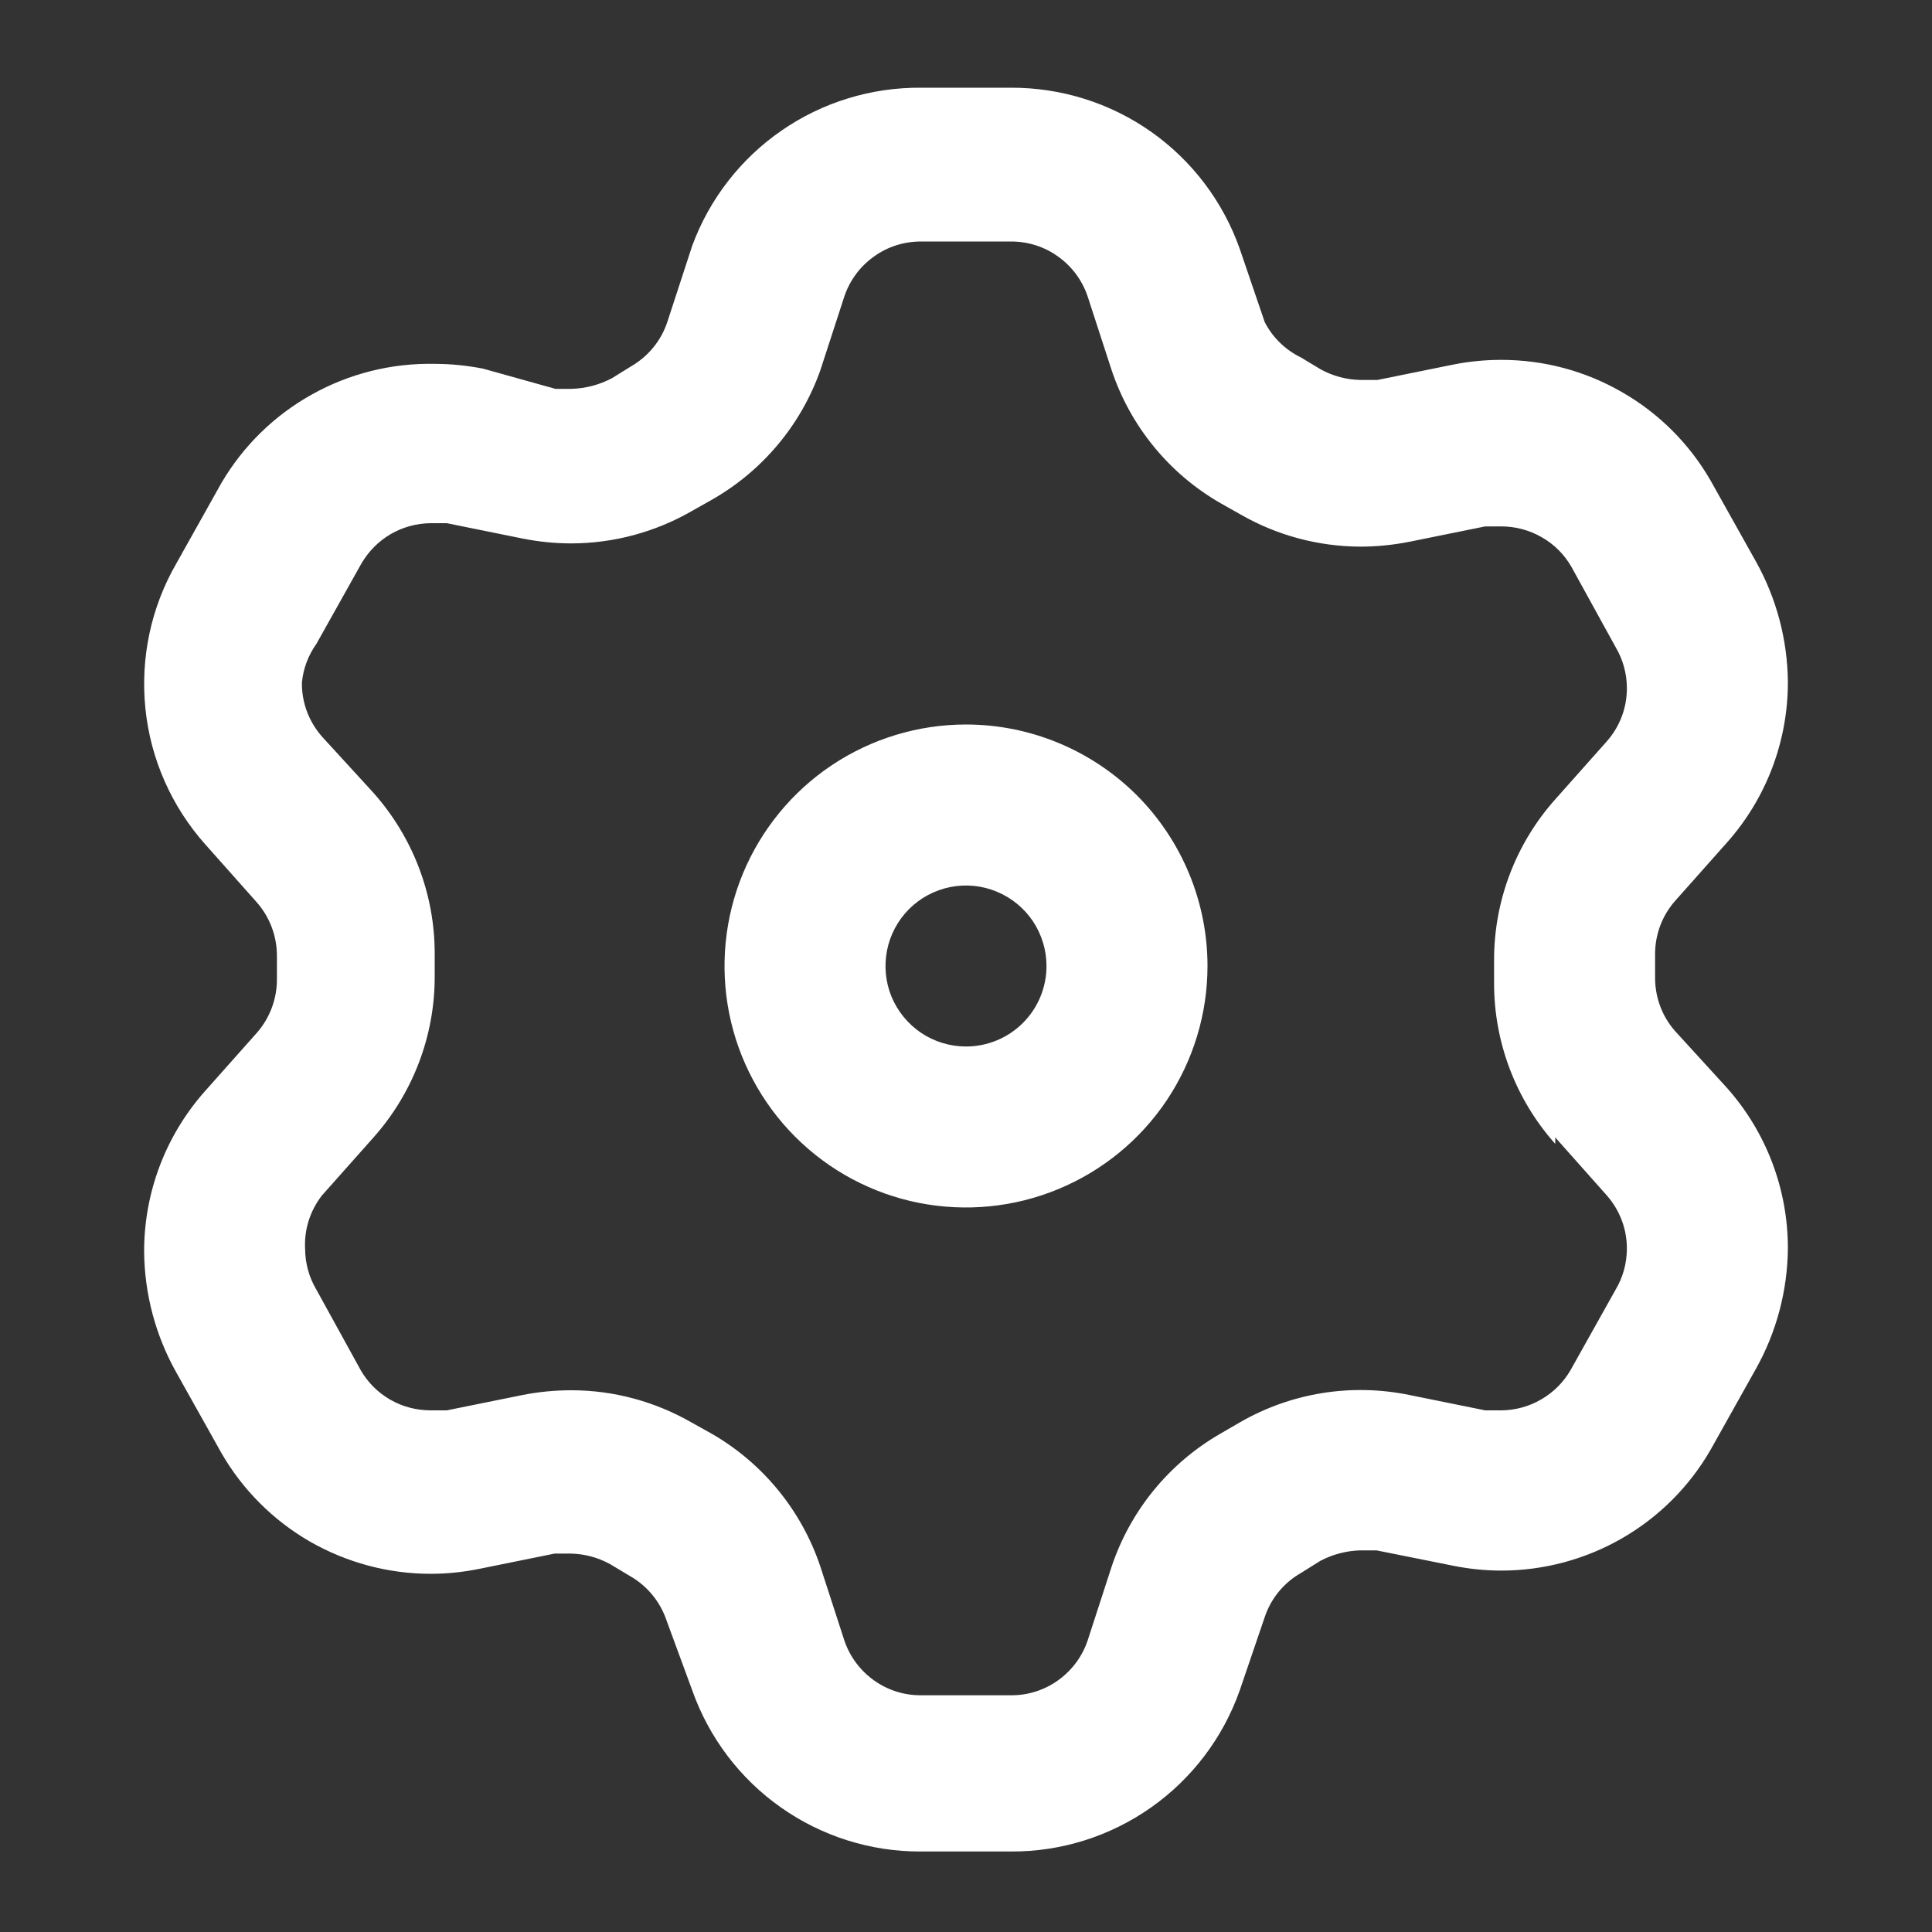 <svg width="15" height="15" viewBox="0 0 15 15" fill="none" xmlns="http://www.w3.org/2000/svg">
<rect x="0" y="0" width="15" height="15" fill="#333333" stroke="none"/>
<path d="M7.5 5.625C7.129 5.625 6.767 5.735 6.458 5.941C6.15 6.147 5.91 6.44 5.768 6.782C5.626 7.125 5.589 7.502 5.661 7.866C5.733 8.229 5.912 8.564 6.174 8.826C6.436 9.088 6.77 9.267 7.134 9.339C7.498 9.411 7.875 9.374 8.217 9.232C8.56 9.09 8.853 8.85 9.059 8.542C9.265 8.233 9.375 7.871 9.375 7.5C9.375 7.003 9.177 6.526 8.826 6.174C8.474 5.823 7.997 5.625 7.5 5.625ZM7.5 8.125C7.376 8.125 7.255 8.088 7.153 8.02C7.05 7.951 6.97 7.853 6.922 7.739C6.875 7.625 6.863 7.499 6.887 7.378C6.911 7.257 6.971 7.145 7.058 7.058C7.145 6.971 7.257 6.911 7.378 6.887C7.499 6.863 7.625 6.875 7.739 6.923C7.853 6.97 7.951 7.05 8.02 7.153C8.088 7.256 8.125 7.376 8.125 7.5C8.125 7.666 8.059 7.825 7.942 7.942C7.825 8.059 7.666 8.125 7.5 8.125ZM13.006 8.006C12.904 7.891 12.849 7.742 12.85 7.587V7.412C12.849 7.258 12.904 7.109 13.006 6.994L13.406 6.544C13.713 6.2 13.882 5.755 13.881 5.294C13.878 4.965 13.792 4.643 13.631 4.356L13.281 3.731C13.117 3.446 12.88 3.209 12.594 3.045C12.309 2.88 11.986 2.794 11.656 2.794C11.53 2.794 11.405 2.806 11.281 2.831L10.694 2.95H10.562C10.455 2.948 10.35 2.92 10.256 2.869L10.1 2.775C9.979 2.716 9.88 2.62 9.819 2.5L9.625 1.931C9.495 1.564 9.255 1.247 8.937 1.023C8.619 0.799 8.239 0.68 7.85 0.681H7.15C6.764 0.678 6.386 0.794 6.069 1.013C5.751 1.232 5.509 1.544 5.375 1.906L5.181 2.5C5.133 2.645 5.033 2.767 4.9 2.844L4.75 2.937C4.653 2.988 4.546 3.016 4.437 3.019H4.312L3.75 2.862C3.626 2.838 3.501 2.825 3.375 2.825C3.042 2.818 2.712 2.9 2.421 3.063C2.13 3.225 1.888 3.462 1.719 3.75L1.369 4.375C1.172 4.716 1.089 5.11 1.129 5.502C1.169 5.893 1.332 6.262 1.594 6.556L1.994 7.006C2.096 7.122 2.151 7.271 2.15 7.425V7.6C2.151 7.754 2.096 7.903 1.994 8.019L1.594 8.469C1.287 8.813 1.118 9.258 1.119 9.719C1.122 10.047 1.208 10.37 1.369 10.656L1.719 11.281C1.883 11.566 2.12 11.803 2.405 11.968C2.691 12.132 3.014 12.219 3.344 12.219C3.47 12.219 3.595 12.206 3.719 12.181L4.306 12.062H4.431C4.538 12.064 4.643 12.092 4.737 12.144L4.894 12.238C5.026 12.314 5.126 12.436 5.175 12.581L5.375 13.125C5.505 13.492 5.745 13.809 6.063 14.033C6.381 14.257 6.761 14.377 7.15 14.375H7.85C8.239 14.377 8.619 14.257 8.937 14.033C9.255 13.809 9.495 13.492 9.625 13.125L9.819 12.556C9.867 12.411 9.967 12.289 10.1 12.213L10.25 12.119C10.346 12.068 10.453 12.04 10.562 12.037H10.687L11.281 12.156C11.405 12.181 11.53 12.194 11.656 12.194C11.986 12.194 12.309 12.107 12.594 11.943C12.88 11.778 13.117 11.541 13.281 11.256L13.631 10.631C13.792 10.345 13.878 10.022 13.881 9.694C13.882 9.233 13.713 8.788 13.406 8.444L13.006 8.006ZM12.075 8.831L12.475 9.281C12.577 9.397 12.633 9.546 12.631 9.7C12.63 9.81 12.6 9.918 12.544 10.012L12.194 10.637C12.139 10.732 12.061 10.81 11.966 10.865C11.872 10.92 11.765 10.949 11.656 10.95H11.531L10.944 10.831C10.493 10.738 10.024 10.813 9.625 11.044L9.475 11.131C9.077 11.36 8.777 11.727 8.631 12.162L8.444 12.738C8.402 12.862 8.322 12.969 8.215 13.046C8.109 13.122 7.981 13.163 7.85 13.162H7.15C7.019 13.163 6.891 13.122 6.785 13.046C6.678 12.969 6.598 12.862 6.556 12.738L6.369 12.162C6.223 11.727 5.923 11.36 5.525 11.131L5.369 11.044C5.085 10.881 4.764 10.794 4.437 10.794C4.309 10.794 4.182 10.806 4.056 10.831L3.469 10.95H3.344C3.234 10.95 3.125 10.922 3.03 10.867C2.934 10.812 2.855 10.733 2.8 10.637L2.456 10.012C2.4 9.918 2.37 9.81 2.369 9.7C2.36 9.549 2.407 9.4 2.5 9.281L2.9 8.831C3.206 8.487 3.376 8.042 3.375 7.581V7.406C3.376 6.945 3.206 6.5 2.9 6.156L2.5 5.719C2.398 5.603 2.342 5.454 2.344 5.3C2.354 5.192 2.393 5.088 2.456 5L2.806 4.375C2.861 4.281 2.939 4.202 3.033 4.147C3.128 4.092 3.235 4.063 3.344 4.062H3.469L4.056 4.181C4.182 4.206 4.309 4.219 4.437 4.219C4.764 4.218 5.085 4.132 5.369 3.969L5.525 3.881C5.918 3.658 6.218 3.301 6.369 2.875L6.556 2.3C6.598 2.176 6.678 2.068 6.785 1.992C6.891 1.915 7.019 1.875 7.15 1.875H7.85C7.981 1.875 8.109 1.915 8.215 1.992C8.322 2.068 8.402 2.176 8.444 2.3L8.631 2.875C8.777 3.31 9.077 3.677 9.475 3.906L9.631 3.994C9.914 4.157 10.236 4.243 10.562 4.244C10.69 4.244 10.818 4.231 10.944 4.206L11.531 4.087H11.656C11.766 4.087 11.875 4.116 11.97 4.171C12.066 4.225 12.145 4.305 12.2 4.4L12.544 5.025C12.6 5.12 12.63 5.227 12.631 5.337C12.633 5.492 12.577 5.641 12.475 5.756L12.075 6.206C11.768 6.55 11.599 6.995 11.6 7.456V7.631C11.599 8.092 11.768 8.537 12.075 8.881" fill="white"/>
</svg>

